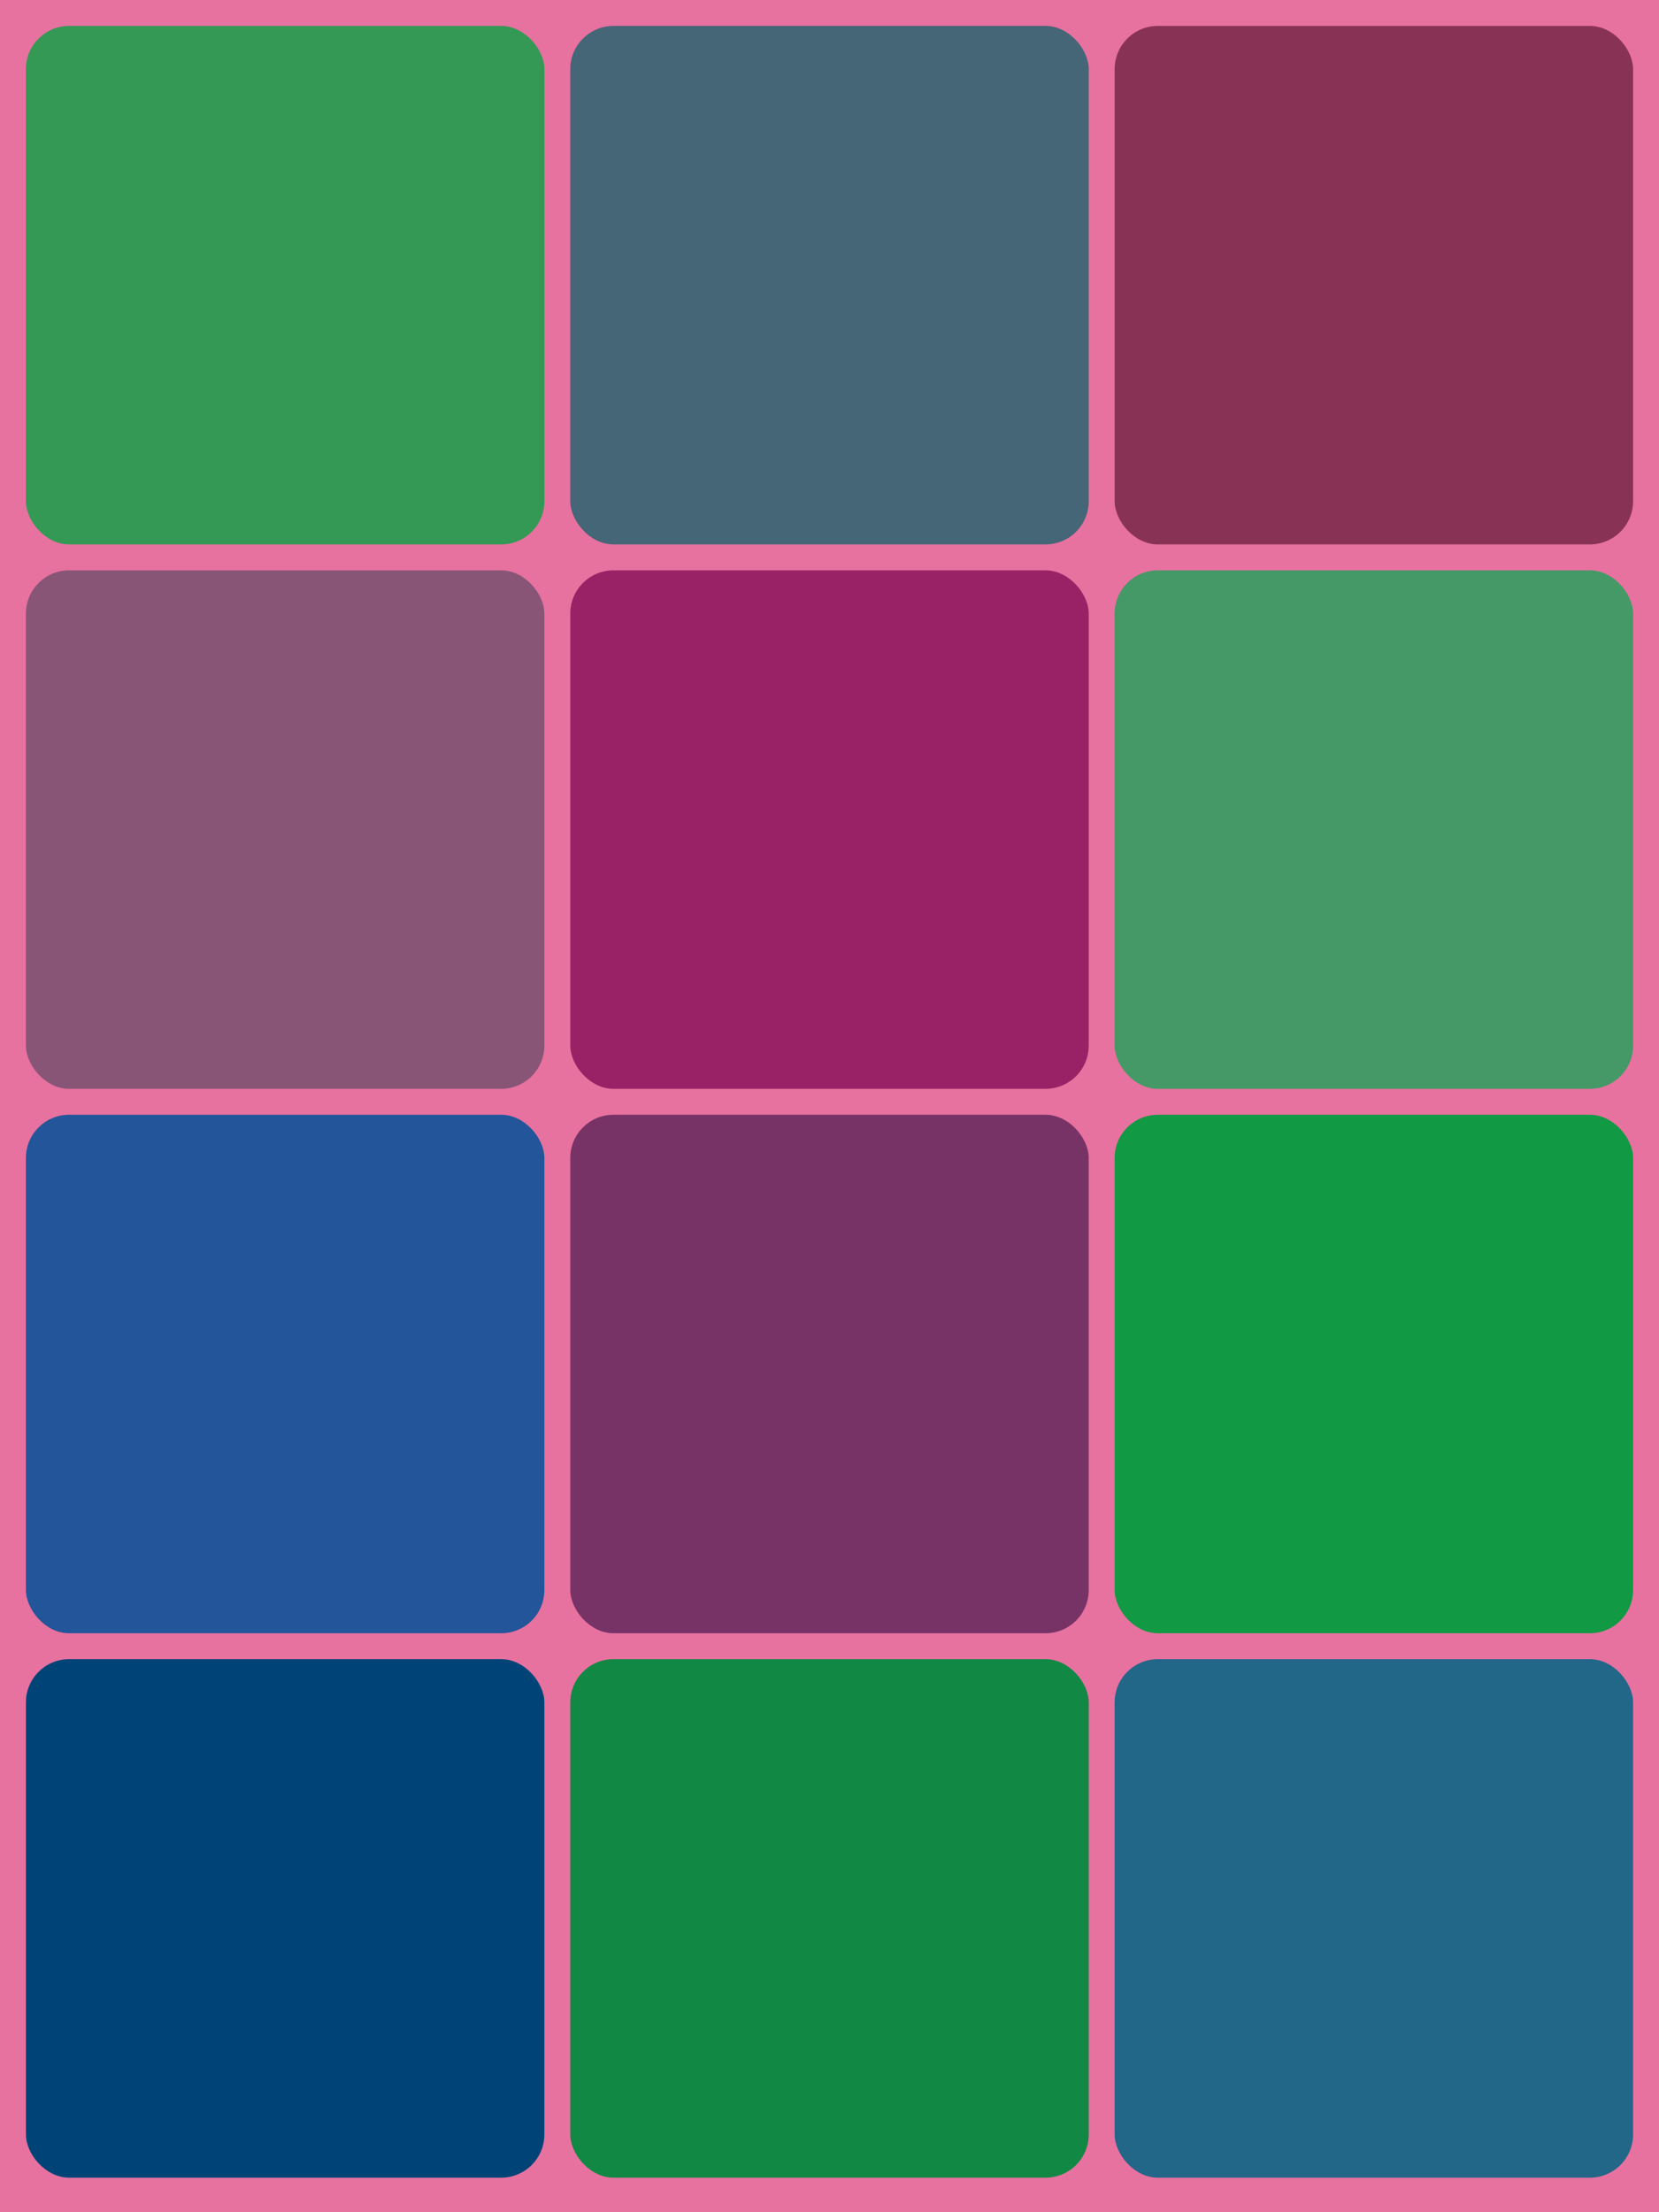 <svg width='768' height='1024' xmlns="http://www.w3.org/2000/svg" viewbox='0 0 768 1024'>
	<defs>
	
	</defs>
	<!-- the shapes and stuff will go here -->
	<rect x="0" y="'0" width="768" height="1024" fill="#E7719F"/>
	
	<rect x="12" y="12" width="240" height="240" fill="#395" rx="20" ry="20"/>
	<rect x="264" y="12" width="240" height="240" fill="#467" rx="20" ry="20"/>
	<rect x="516" y="12" width="240" height="240" fill="#835" rx="20" ry="20"/>
	
	<rect x="12" y="264" width="240" height="240" fill="#857" rx="20" ry="20"/>
	<rect x="264" y="264" width="240" height="240" fill="#926" rx="20" ry="20"/>
	<rect x="516" y="264" width="240" height="240" fill="#496" rx="20" ry="20"/>
	
	<rect x="12" y="516" width="240" height="240" fill="#259" rx="20" ry="20"/>
	<rect x="264" y="516" width="240" height="240" fill="#736" rx="20" ry="20"/>
	<rect x="516" y="516" width="240" height="240" fill="#194" rx="20" ry="20"/>
	
	<rect x="12" y="768" width="240" height="240" fill="#047" rx="20" ry="20"/>
	<rect x="264" y="768" width="240" height="240" fill="#184" rx="20" ry="20"/>
	<rect x="516" y="768" width="240" height="240" fill="#268" rx="20" ry="20"/>
</svg>
